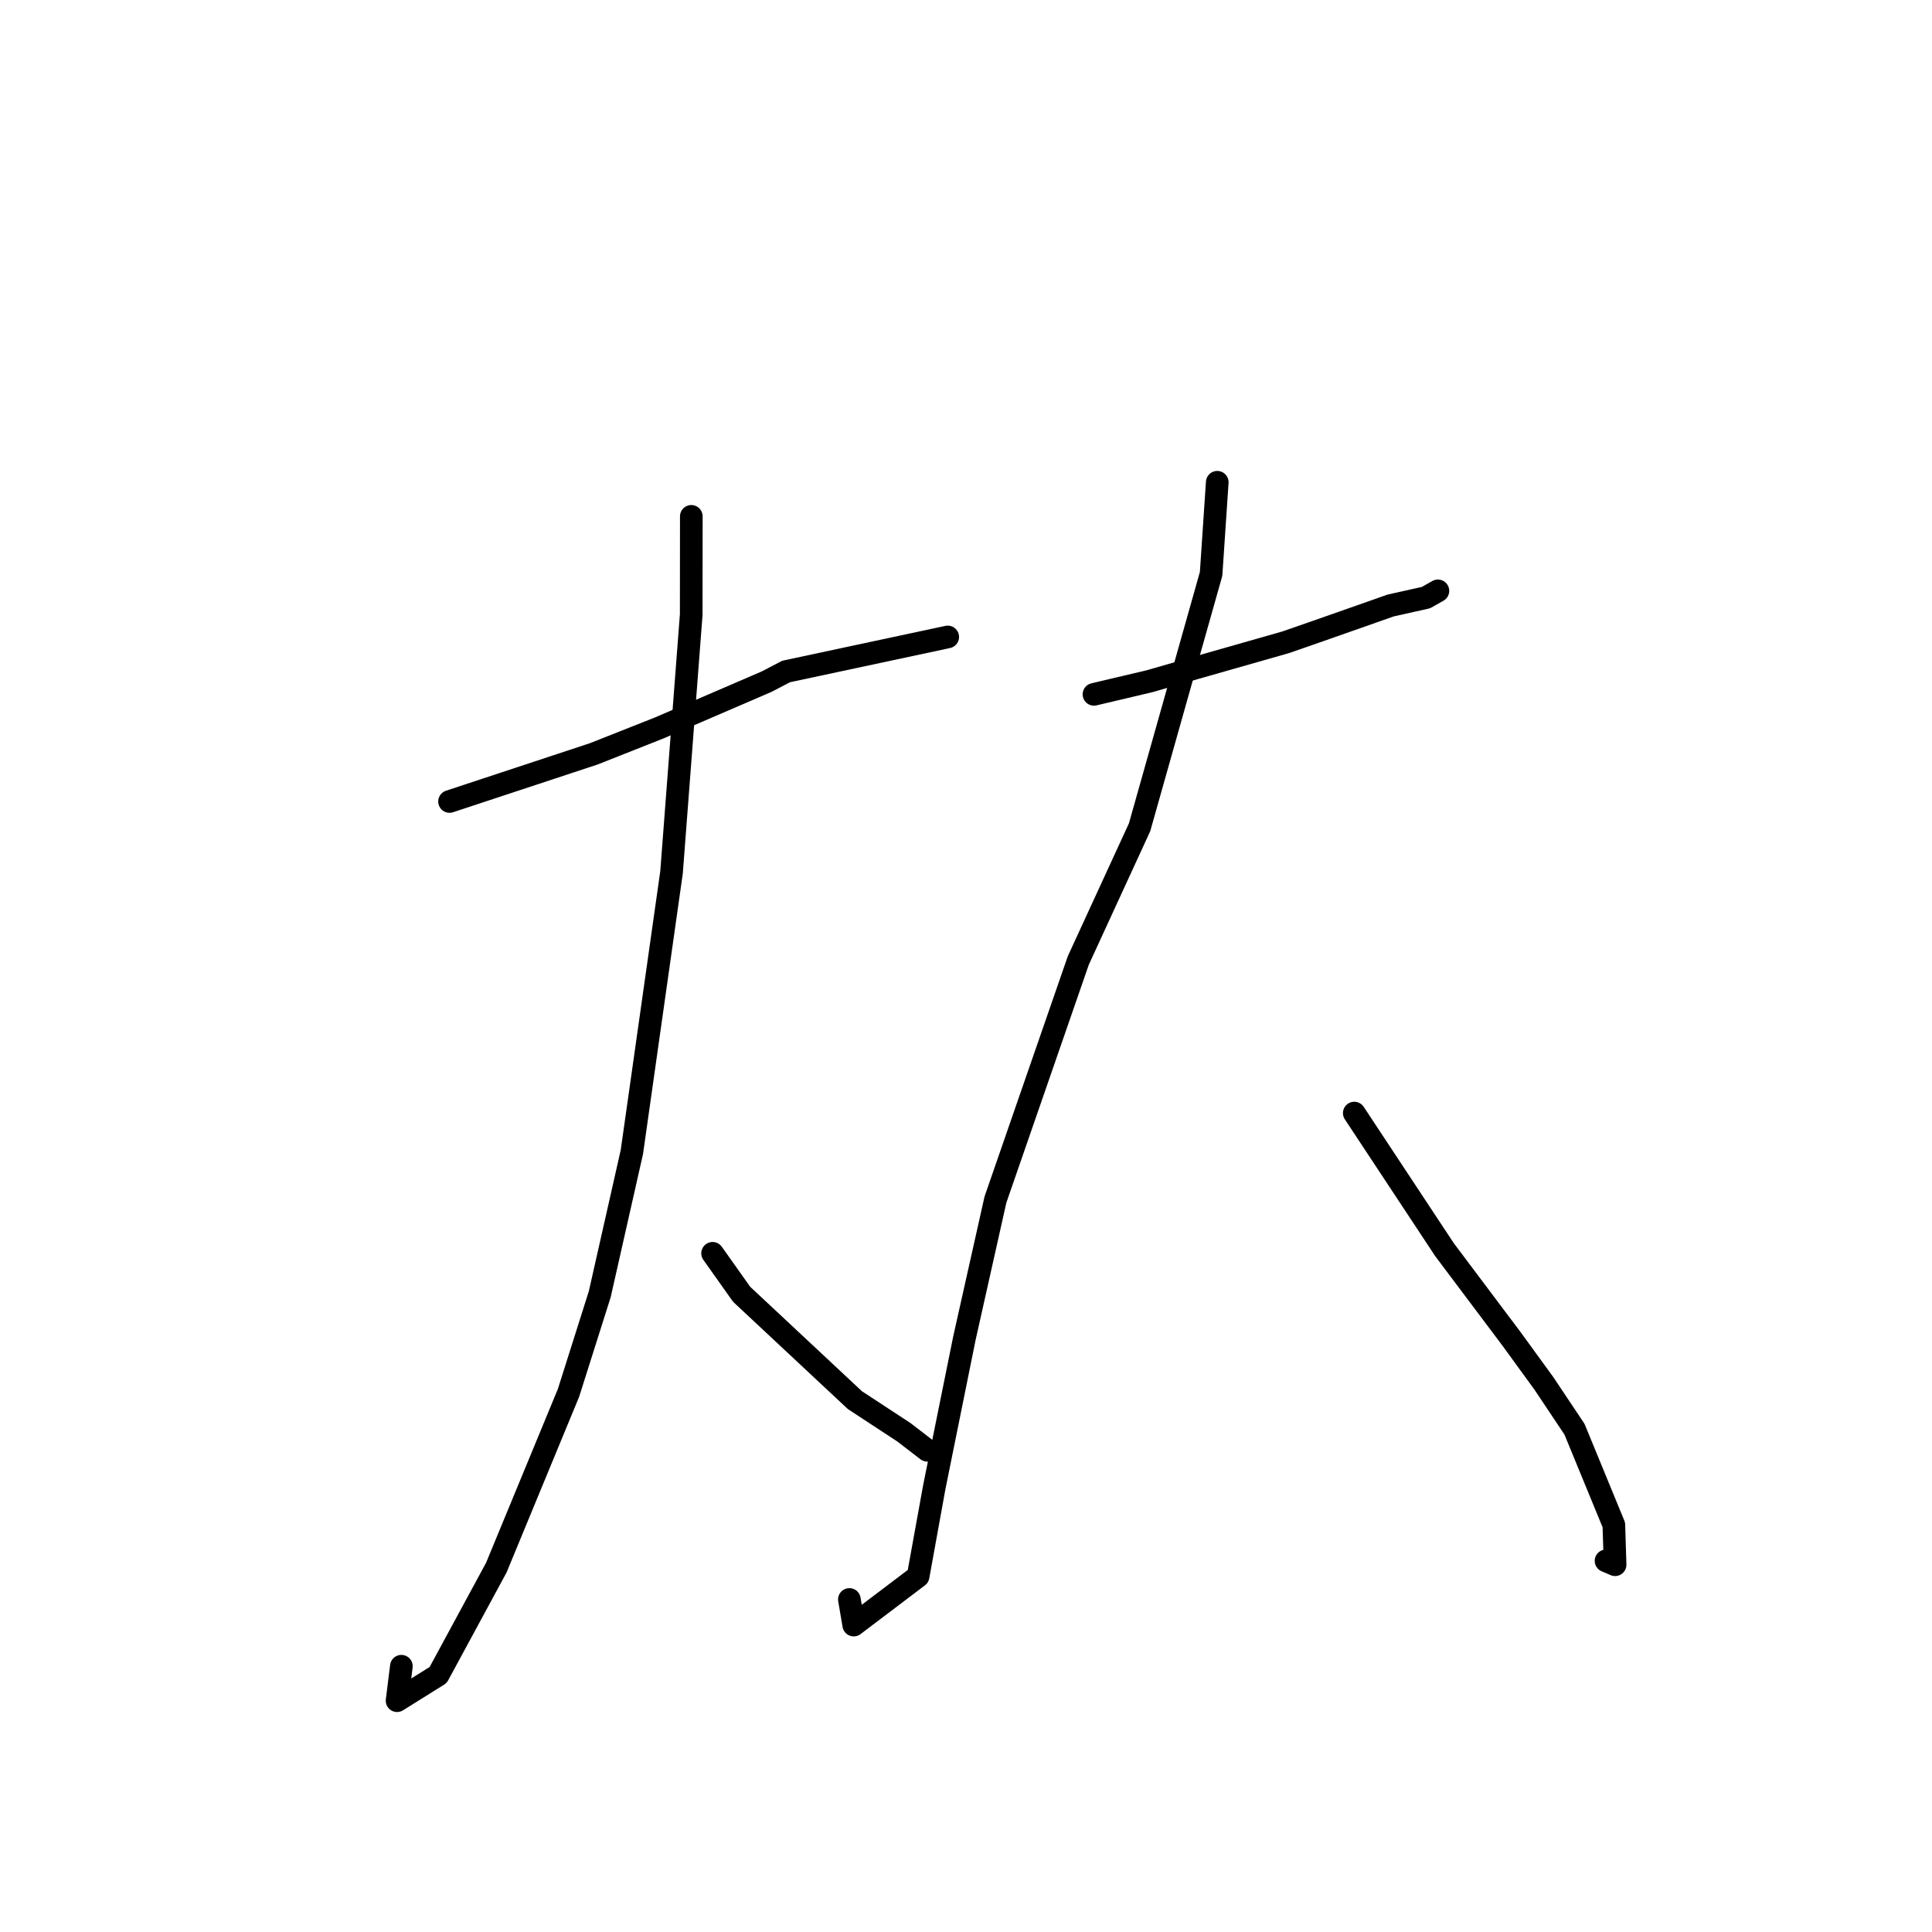 <?xml version="1.0" standalone="no"?>
    <svg width="256" height="256" xmlns="http://www.w3.org/2000/svg" version="1.1">
    <polyline stroke="black" stroke-width="3" stroke-linecap="round" fill="transparent" stroke-linejoin="round" points="59.566 106.201 78.685 99.886 87.38 96.444 101.585 90.321 104.163 88.976 124.912 84.543 125.58 84.399 " />
        <polyline stroke="black" stroke-width="3" stroke-linecap="round" fill="transparent" stroke-linejoin="round" points="91.603 68.419 91.59 81.434 88.982 115.589 83.726 152.651 79.471 171.488 75.328 184.569 65.764 207.72 58.059 221.948 52.614 225.35 53.184 220.784 " />
        <polyline stroke="black" stroke-width="3" stroke-linecap="round" fill="transparent" stroke-linejoin="round" points="94.421 166.07 98.269 171.498 113.279 185.527 119.772 189.784 122.597 191.955 122.879 192.172 " />
        <polyline stroke="black" stroke-width="3" stroke-linecap="round" fill="transparent" stroke-linejoin="round" points="144.956 92.004 152.305 90.27 158.266 88.553 170.359 85.106 174.779 83.568 181.852 81.083 184.263 80.233 188.938 79.19 190.341 78.4 190.531 78.292 " />
        <polyline stroke="black" stroke-width="3" stroke-linecap="round" fill="transparent" stroke-linejoin="round" points="161.292 63.902 160.478 76.038 150.999 109.619 142.882 127.262 131.901 158.959 127.798 177.275 123.808 197 121.656 208.869 113.125 215.33 112.548 211.938 " />
        <polyline stroke="black" stroke-width="3" stroke-linecap="round" fill="transparent" stroke-linejoin="round" points="179.448 147.489 191.398 165.578 200.363 177.516 204.586 183.324 208.629 189.378 213.845 202.061 214.008 207.335 212.808 206.822 " />
        </svg>